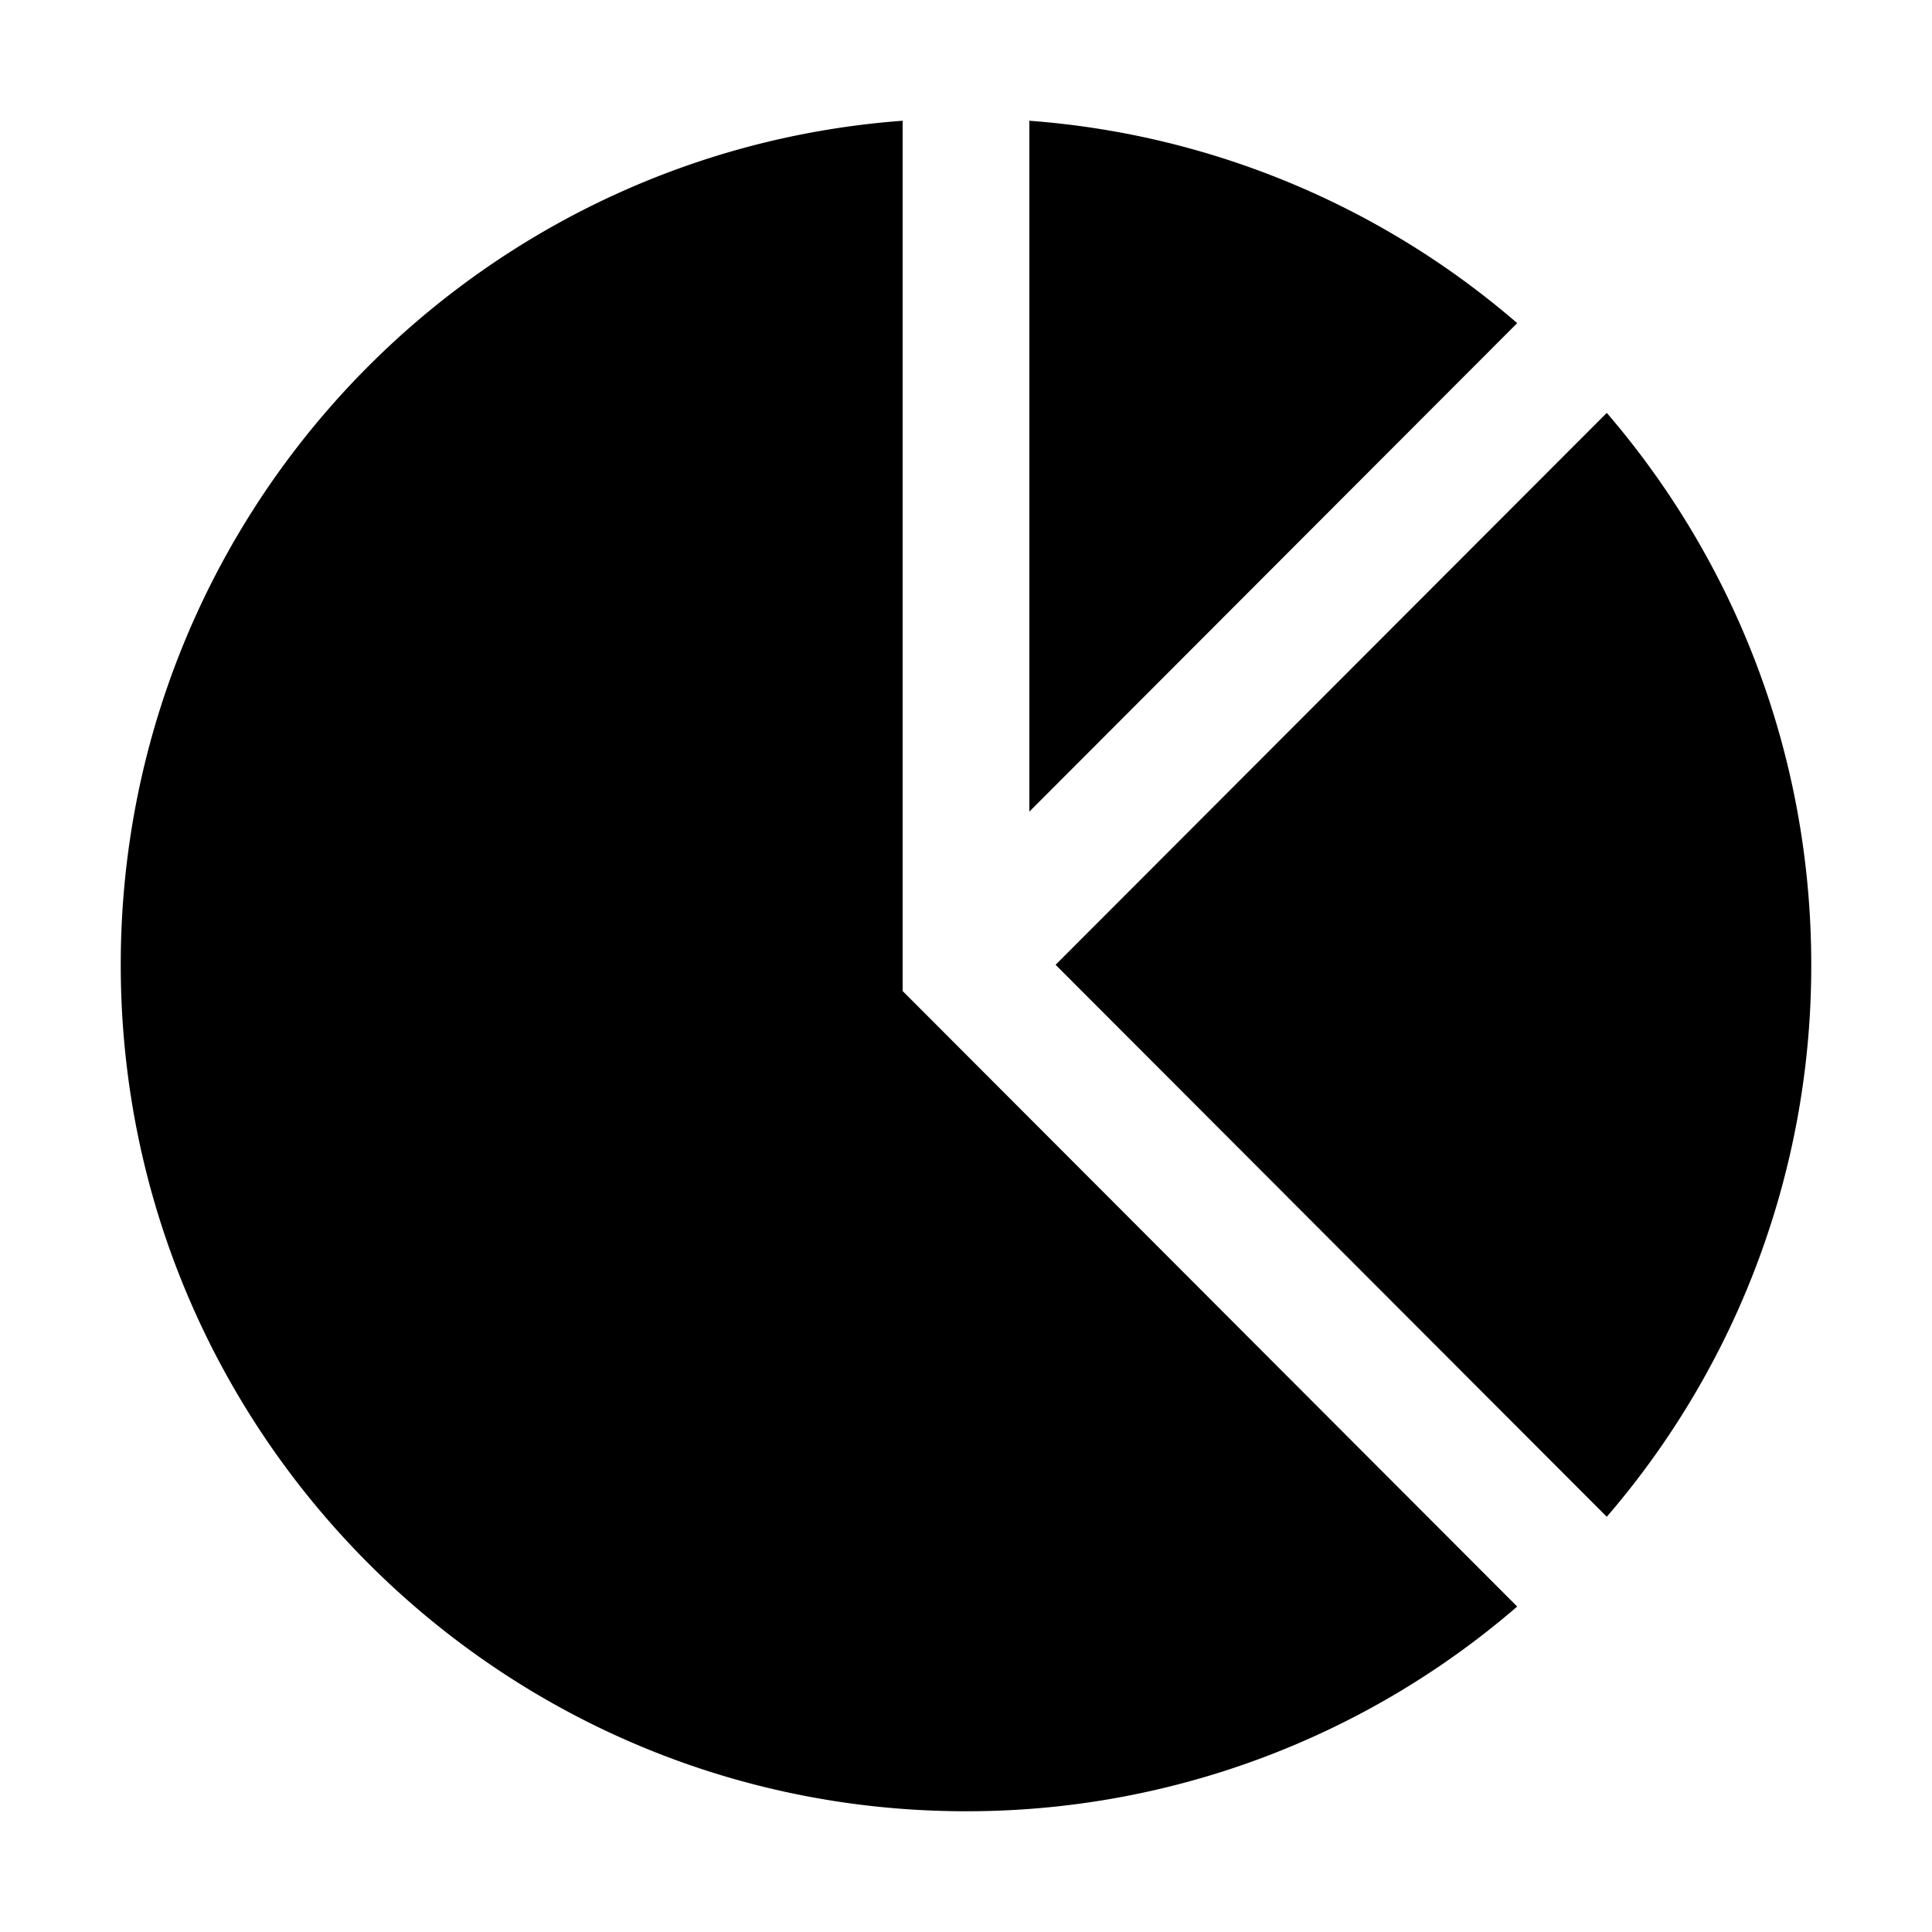 <svg width="24" height="24" fill="currentColor" viewBox="0 0 24 24"><g fill="currentColor"><path d="M19.96 18.842a10.48 10.48 0 0 0 2.54-6.857c0-2.62-.957-5.015-2.54-6.856l-6.847 6.856zM18.847 4.014a10.45 10.45 0 0 0-6.06-2.514v8.582z"/><path d="M11.213 1.5C5.78 1.903 1.5 6.444 1.5 11.985 1.5 17.793 6.201 22.5 12 22.5a10.45 10.45 0 0 0 6.847-2.543l-7.634-7.646z"/></g></svg>